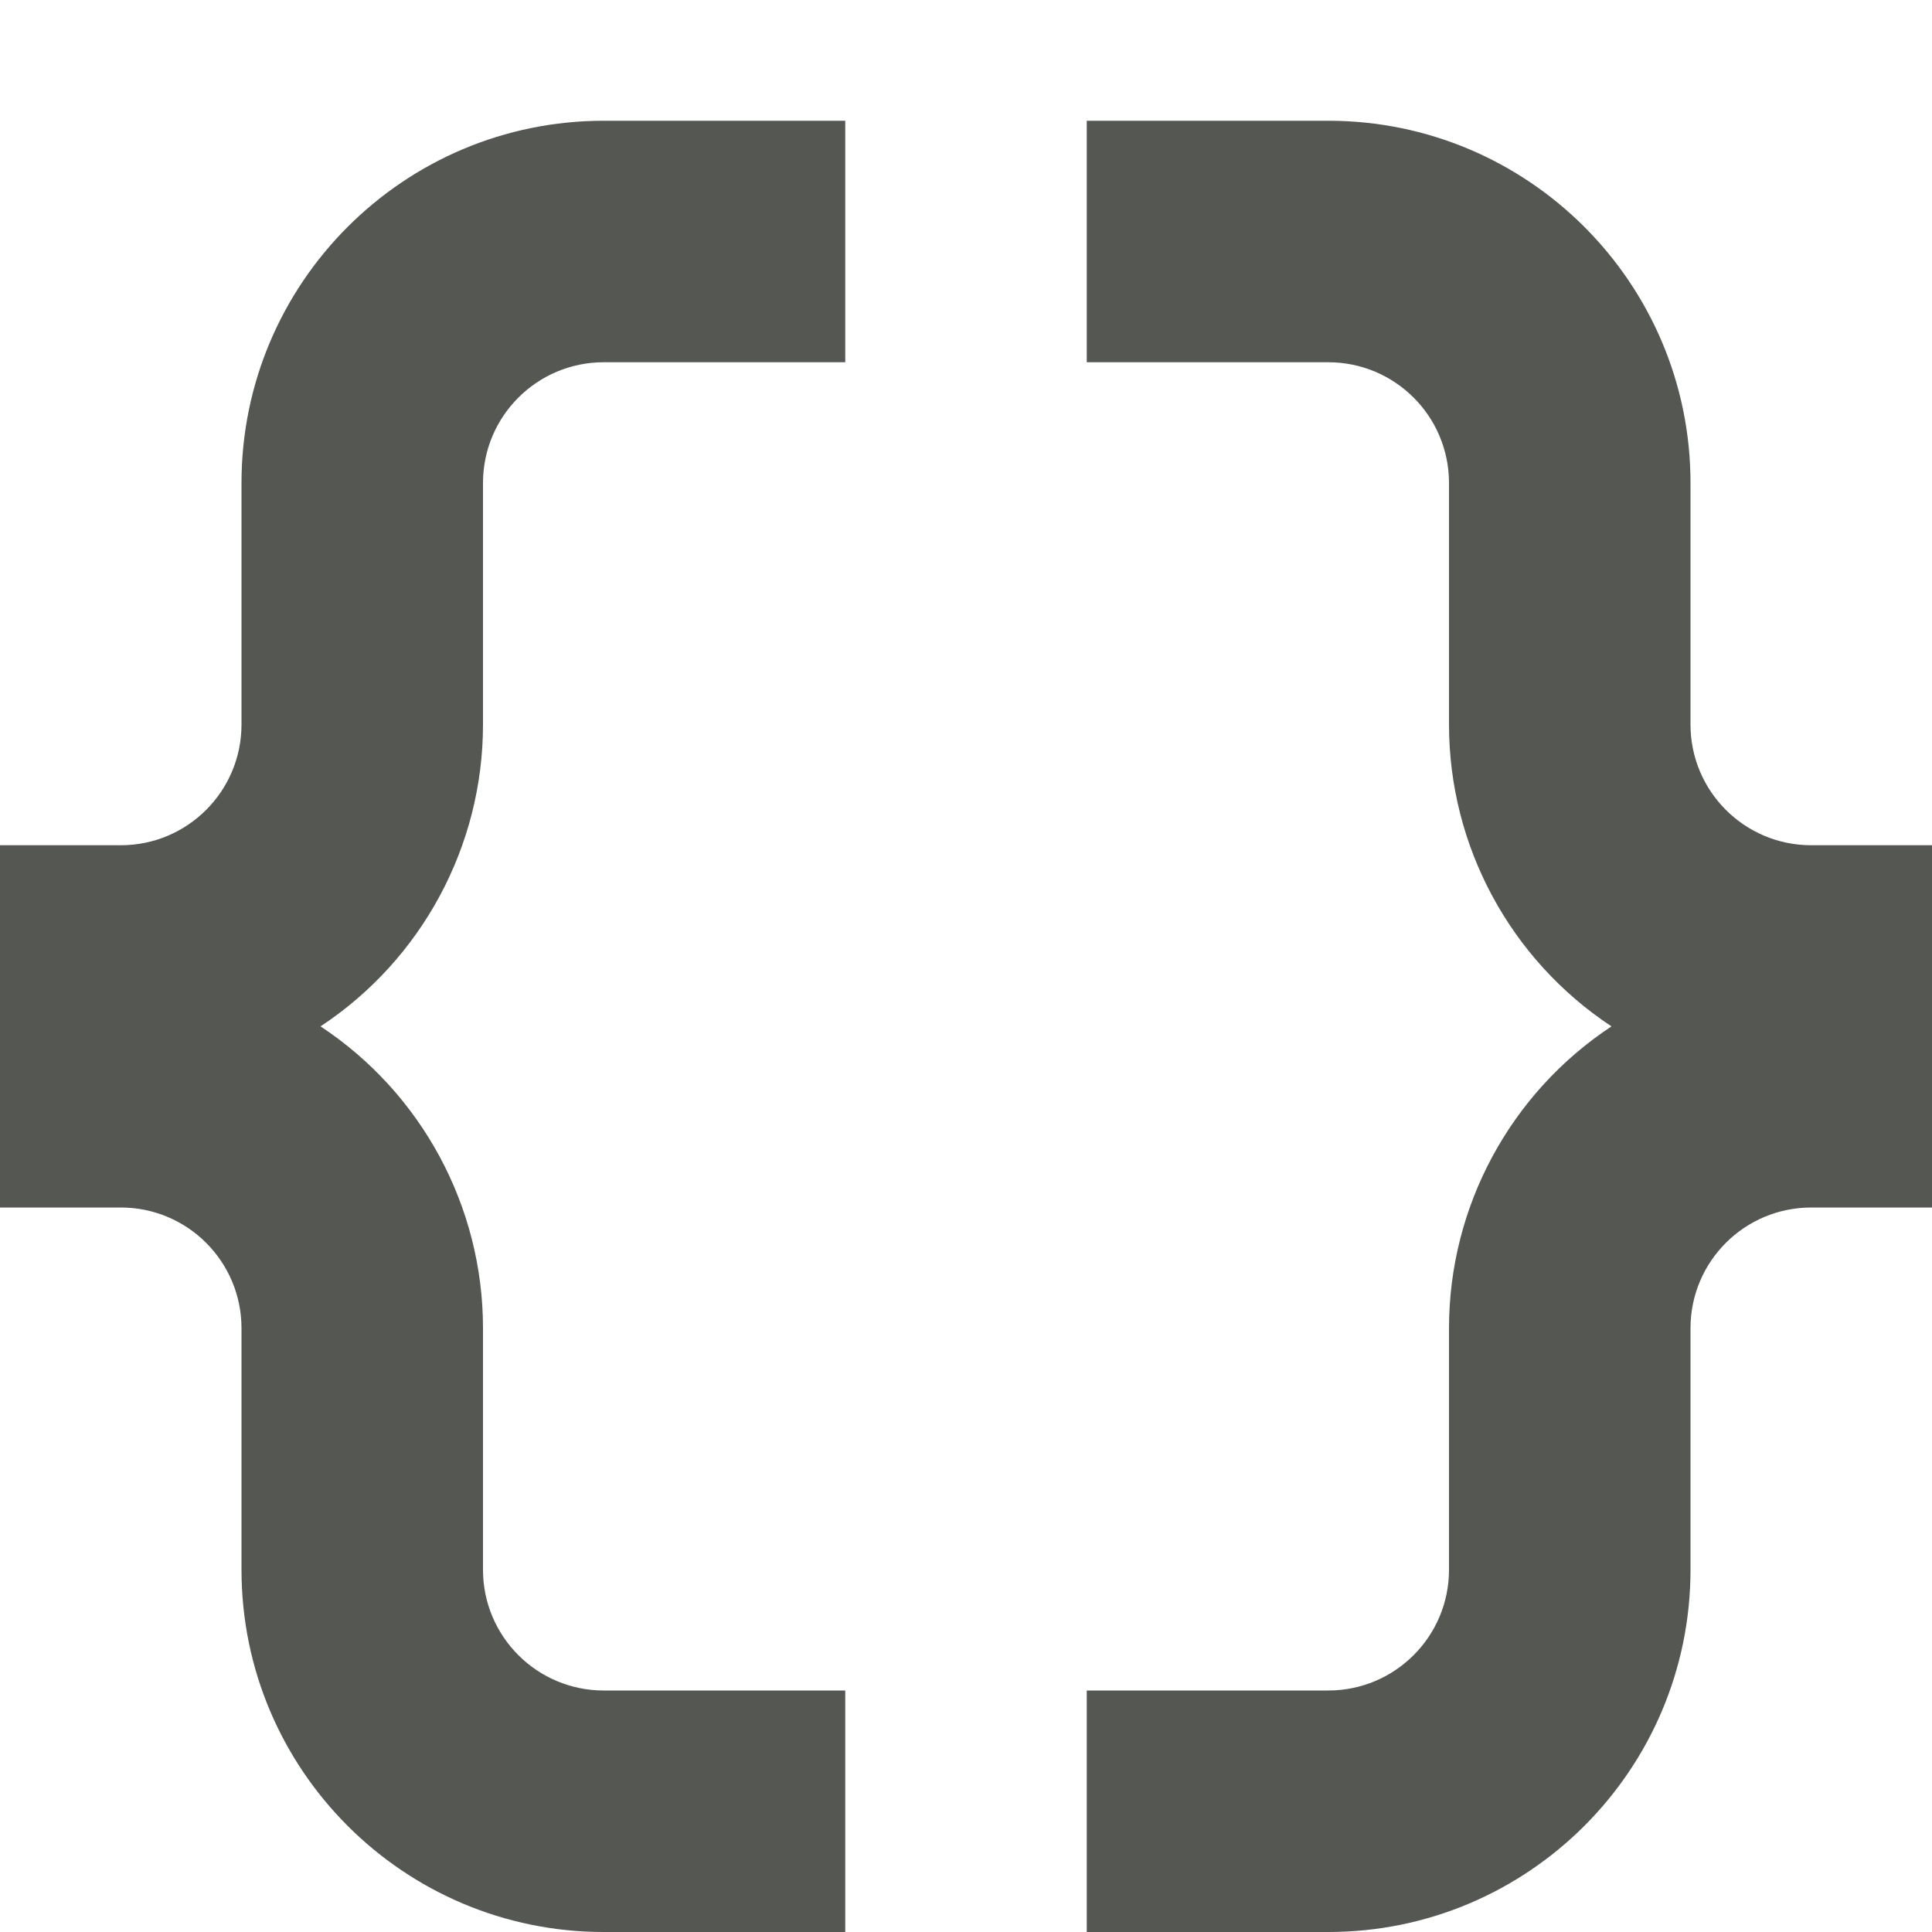 <?xml version="1.0" encoding="UTF-8"?>
<svg xmlns="http://www.w3.org/2000/svg" xmlns:xlink="http://www.w3.org/1999/xlink" width="32px" height="32px" viewBox="0 0 32 32" version="1.1">
<g id="surface1">
<path style=" stroke:none;fill-rule:nonzero;fill:rgb(33.333%,34.118%,32.549%);fill-opacity:1;" d="M 10 2 C 6.688 2 4 4.688 4 8 L 4 12 C 4 13.105 3.105 14 2 14 L 0 14 L 0 20 L 2 20 C 3.105 20 4 20.895 4 22 L 4 26 C 4 29.312 6.688 32 10 32 L 14 32 L 14 28 L 10 28 C 8.895 28 8 27.105 8 26 L 8 22 C 8 19.988 6.988 18.109 5.309 17 C 6.988 15.891 8 14.012 8 12 L 8 8 C 8 6.895 8.895 6 10 6 L 14 6 L 14 2 Z M 18 2 L 18 6 L 22 6 C 23.105 6 24 6.895 24 8 L 24 12 C 24 14.012 25.012 15.891 26.691 17 C 25.012 18.109 24 19.988 24 22 L 24 26 C 24 27.105 23.105 28 22 28 L 18 28 L 18 32 L 22 32 C 25.312 32 28 29.312 28 26 L 28 22 C 28 20.895 28.895 20 30 20 L 32 20 L 32 14 L 30 14 C 28.895 14 28 13.105 28 12 L 28 8 C 28 4.688 25.312 2 22 2 Z M 18 2 "/>
</g>
</svg>

